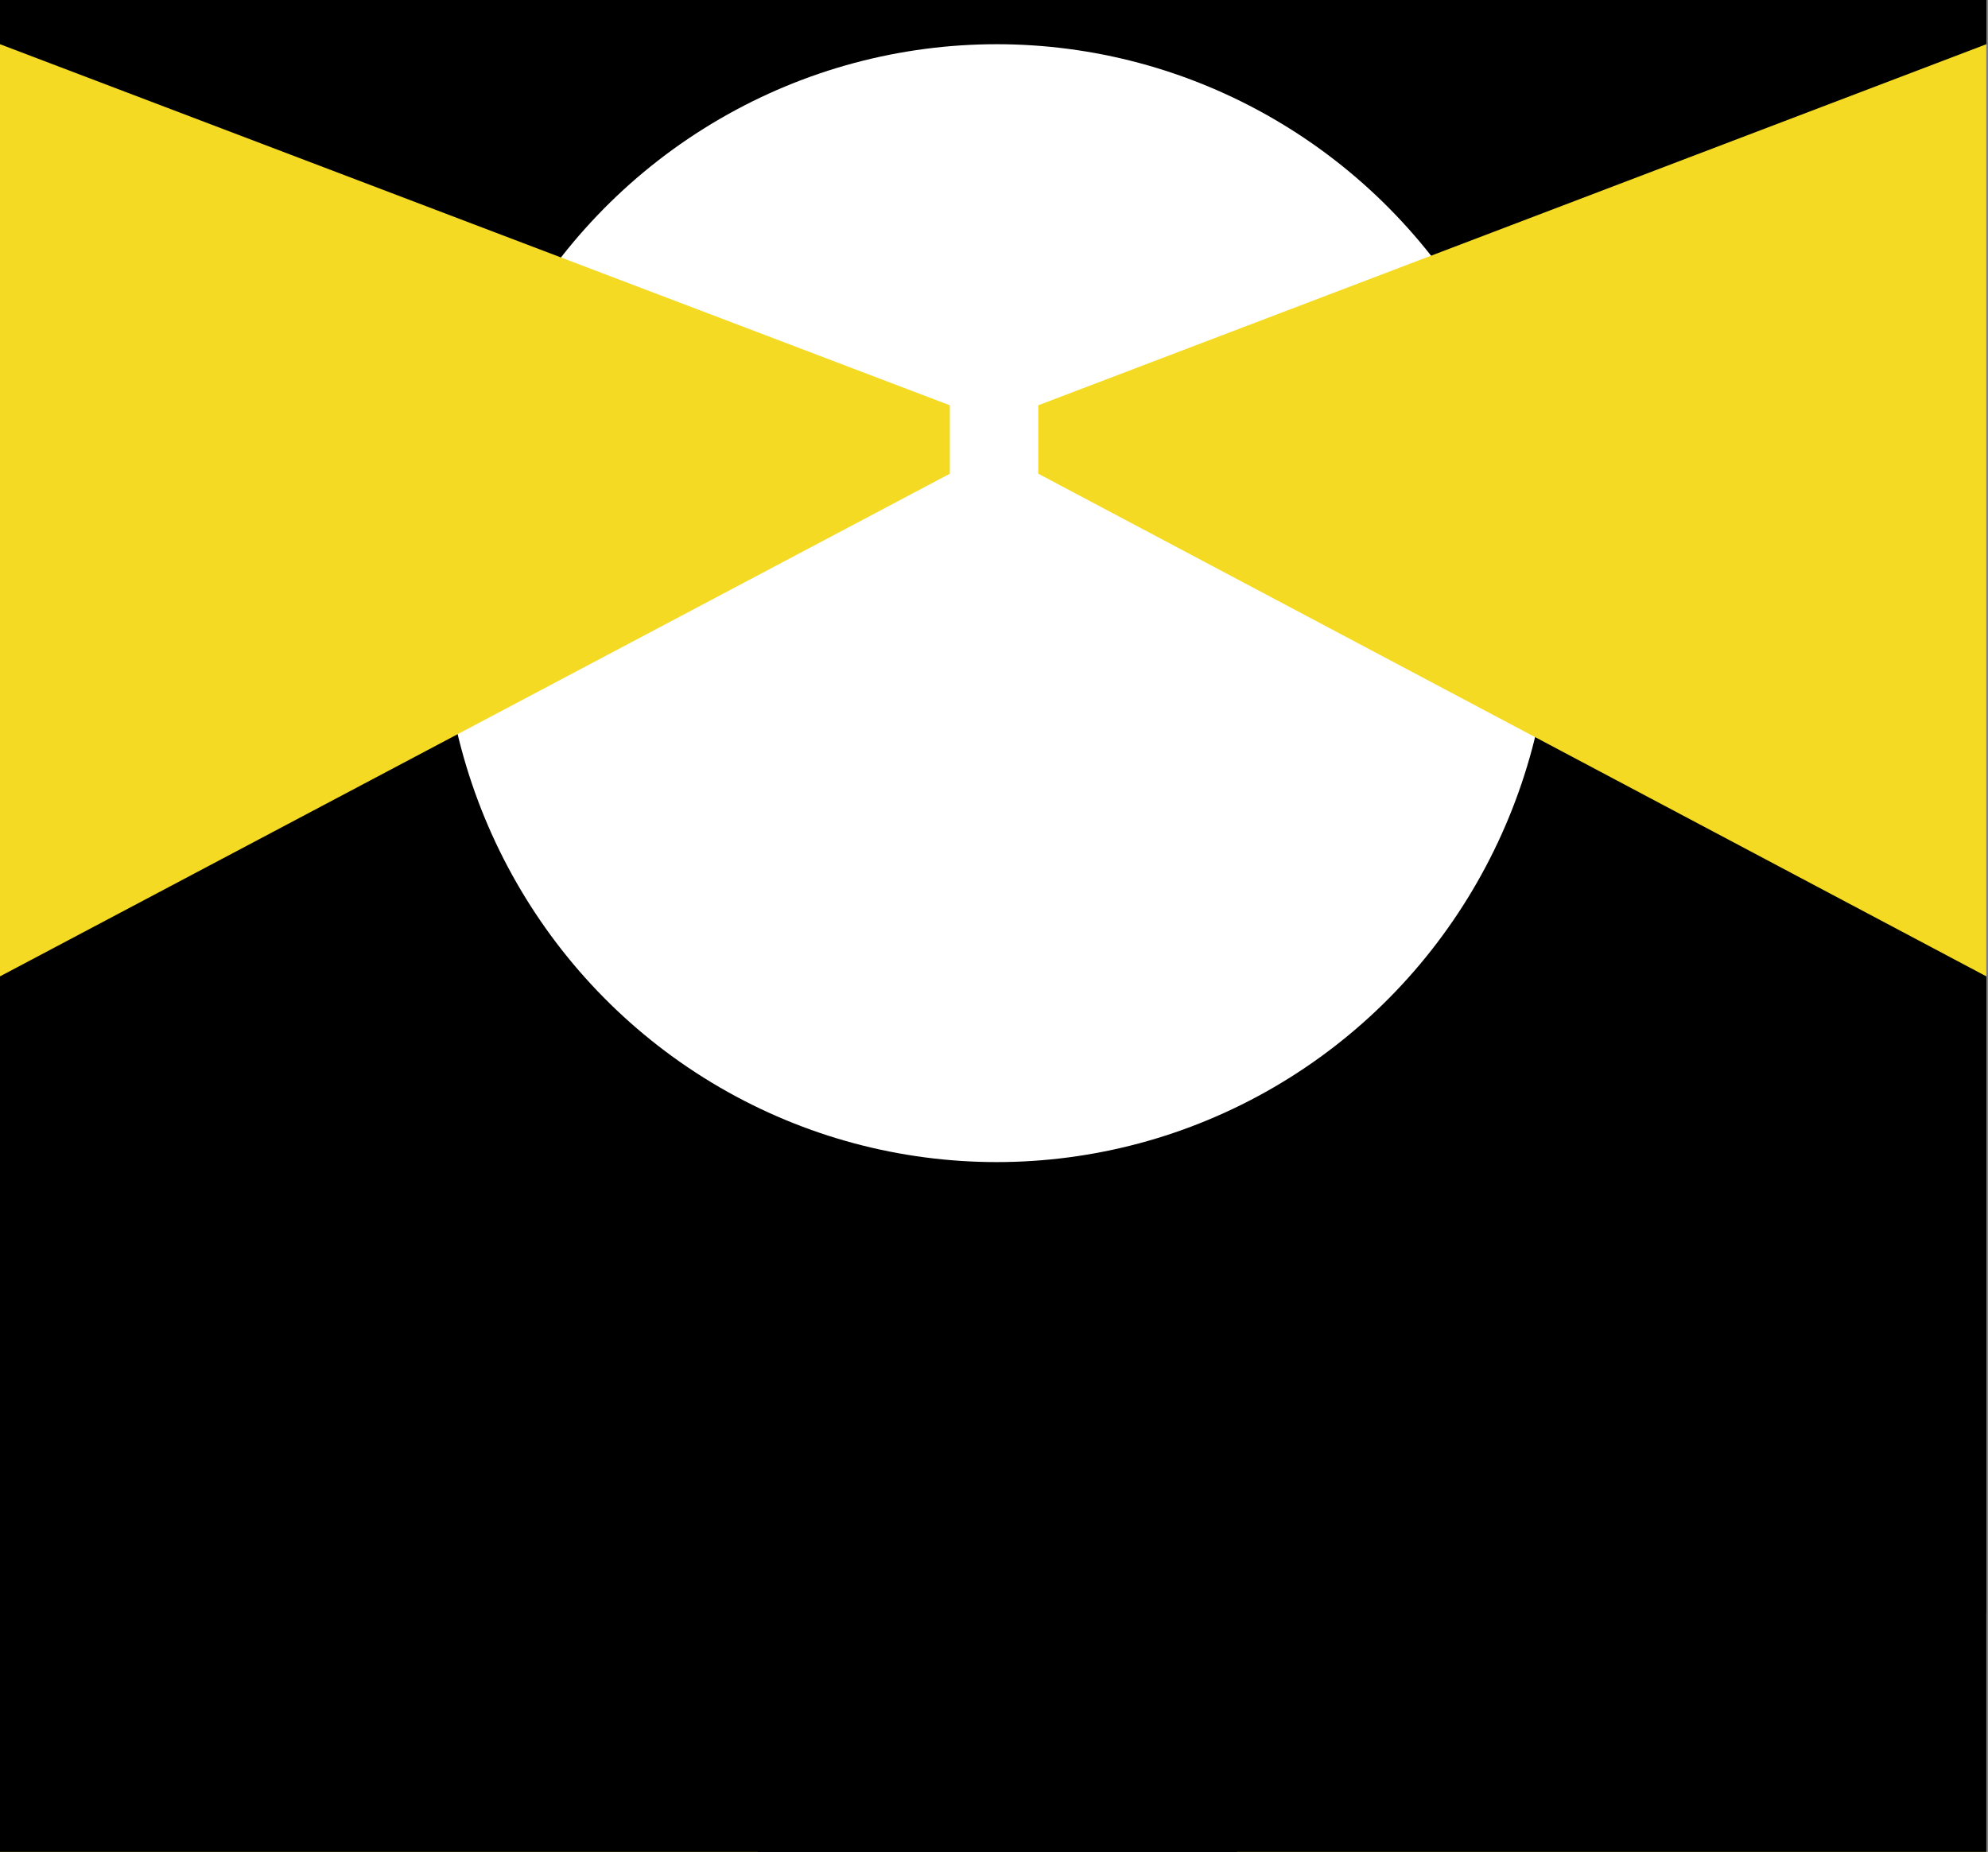 <svg width="1125" height="1048" viewBox="0 0 1125 1048" fill="none" xmlns="http://www.w3.org/2000/svg">
<rect x="0" y="0" width="1125" height="1048" fill="#808080" stroke="none"/>
<g clip-path="url(#clip0_1325_4766)">
<rect width="1128.08" height="1048" fill="black"/>
<ellipse cx="564.038" cy="341.326" rx="313.799" ry="316.302" fill="white"/>
<path d="M537.513 229.348L0 25.024V552.527L537.513 268.076V229.348Z" fill="#F5DA24"/>
<path d="M587.56 229.348L1124.07 25.024V552.527L587.56 268.076V229.348Z" fill="#F5DA24"/>
<path d="M935.393 141.135L960.328 251.829L1071.02 276.764L960.328 301.699L935.393 412.393L910.457 301.699L799.763 276.764L910.457 251.829L935.393 141.135Z" fill="white"/>
<path d="M190.682 141.135L215.617 251.829L326.311 276.764L215.617 301.699L190.682 412.393L165.746 301.699L55.052 276.764L165.746 251.829L190.682 141.135Z" fill="white"/>
<path d="M-113.485 903.165C-113.485 903.165 47.3 869.97 115.351 905.425C183.402 940.881 270.138 1105.38 423.174 953.819C576.21 802.253 767.481 1010.07 855.737 998.735C943.993 987.404 993.792 873.49 1083.01 903.082C1172.22 932.674 1343.87 919.755 1343.87 919.755L1332.3 1662.3L-113.537 1649.88L-113.485 903.165Z" fill="#F5DA24"/>
<path d="M467.543 410.392L419.4 1202.15H709.677L660.117 410.392H467.543Z" fill="black"/>
<rect x="441.421" y="374.357" width="247.236" height="43.041" rx="2.669" fill="black"/>
<rect x="471.45" y="183.175" width="185.177" height="105.1" fill="black"/>
<circle cx="565.54" cy="253.242" r="47.045" fill="white"/>
<rect x="423.404" y="281.268" width="284.271" height="97.093" rx="2.669" fill="black"/>
<path d="M561.882 98.403C562.852 97.635 564.223 97.635 565.194 98.403L667.607 179.413C669.592 180.983 668.482 184.176 665.951 184.176H461.124C458.594 184.176 457.484 180.983 459.468 179.413L561.882 98.403Z" fill="black"/>
<ellipse cx="565.039" cy="105.601" rx="33.532" ry="32.531" fill="black"/>
<path d="M666.753 445.425C615.774 516.555 503.246 547.51 454.836 554.096L447.427 651.476C531.601 654.863 635.138 598.317 675.645 569.62L666.753 445.425Z" fill="white"/>
<path d="M678.916 696.665C628.446 768.219 489.908 830.694 441.981 837.319L435.416 935.778C518.75 939.185 648.555 866.187 688.657 837.319L678.916 696.665Z" fill="white"/>
<rect x="587.561" y="651.622" width="41.039" height="69.066" rx="2.669" fill="white"/>
<rect x="499.477" y="952.909" width="39.037" height="69.066" rx="2.669" fill="white"/>
<g clip-path="url(#clip1_1325_4766)">
<rect width="1128.08" height="1048" fill="black"/>
<ellipse cx="564.038" cy="341.326" rx="313.799" ry="316.302" fill="white"/>
<path d="M537.513 229.348L0 25.024V552.527L537.513 268.076V229.348Z" fill="#F5DA24"/>
<path d="M587.56 229.348L1124.07 25.024V552.527L587.56 268.076V229.348Z" fill="#F5DA24"/>
</g>
</g>
<defs>
<clipPath id="clip0_1325_4766">
<rect width="1124.07" height="1048" fill="white"/>
</clipPath>
<clipPath id="clip1_1325_4766">
<rect width="1124.07" height="1048" fill="white"/>
</clipPath>
</defs>
</svg>

